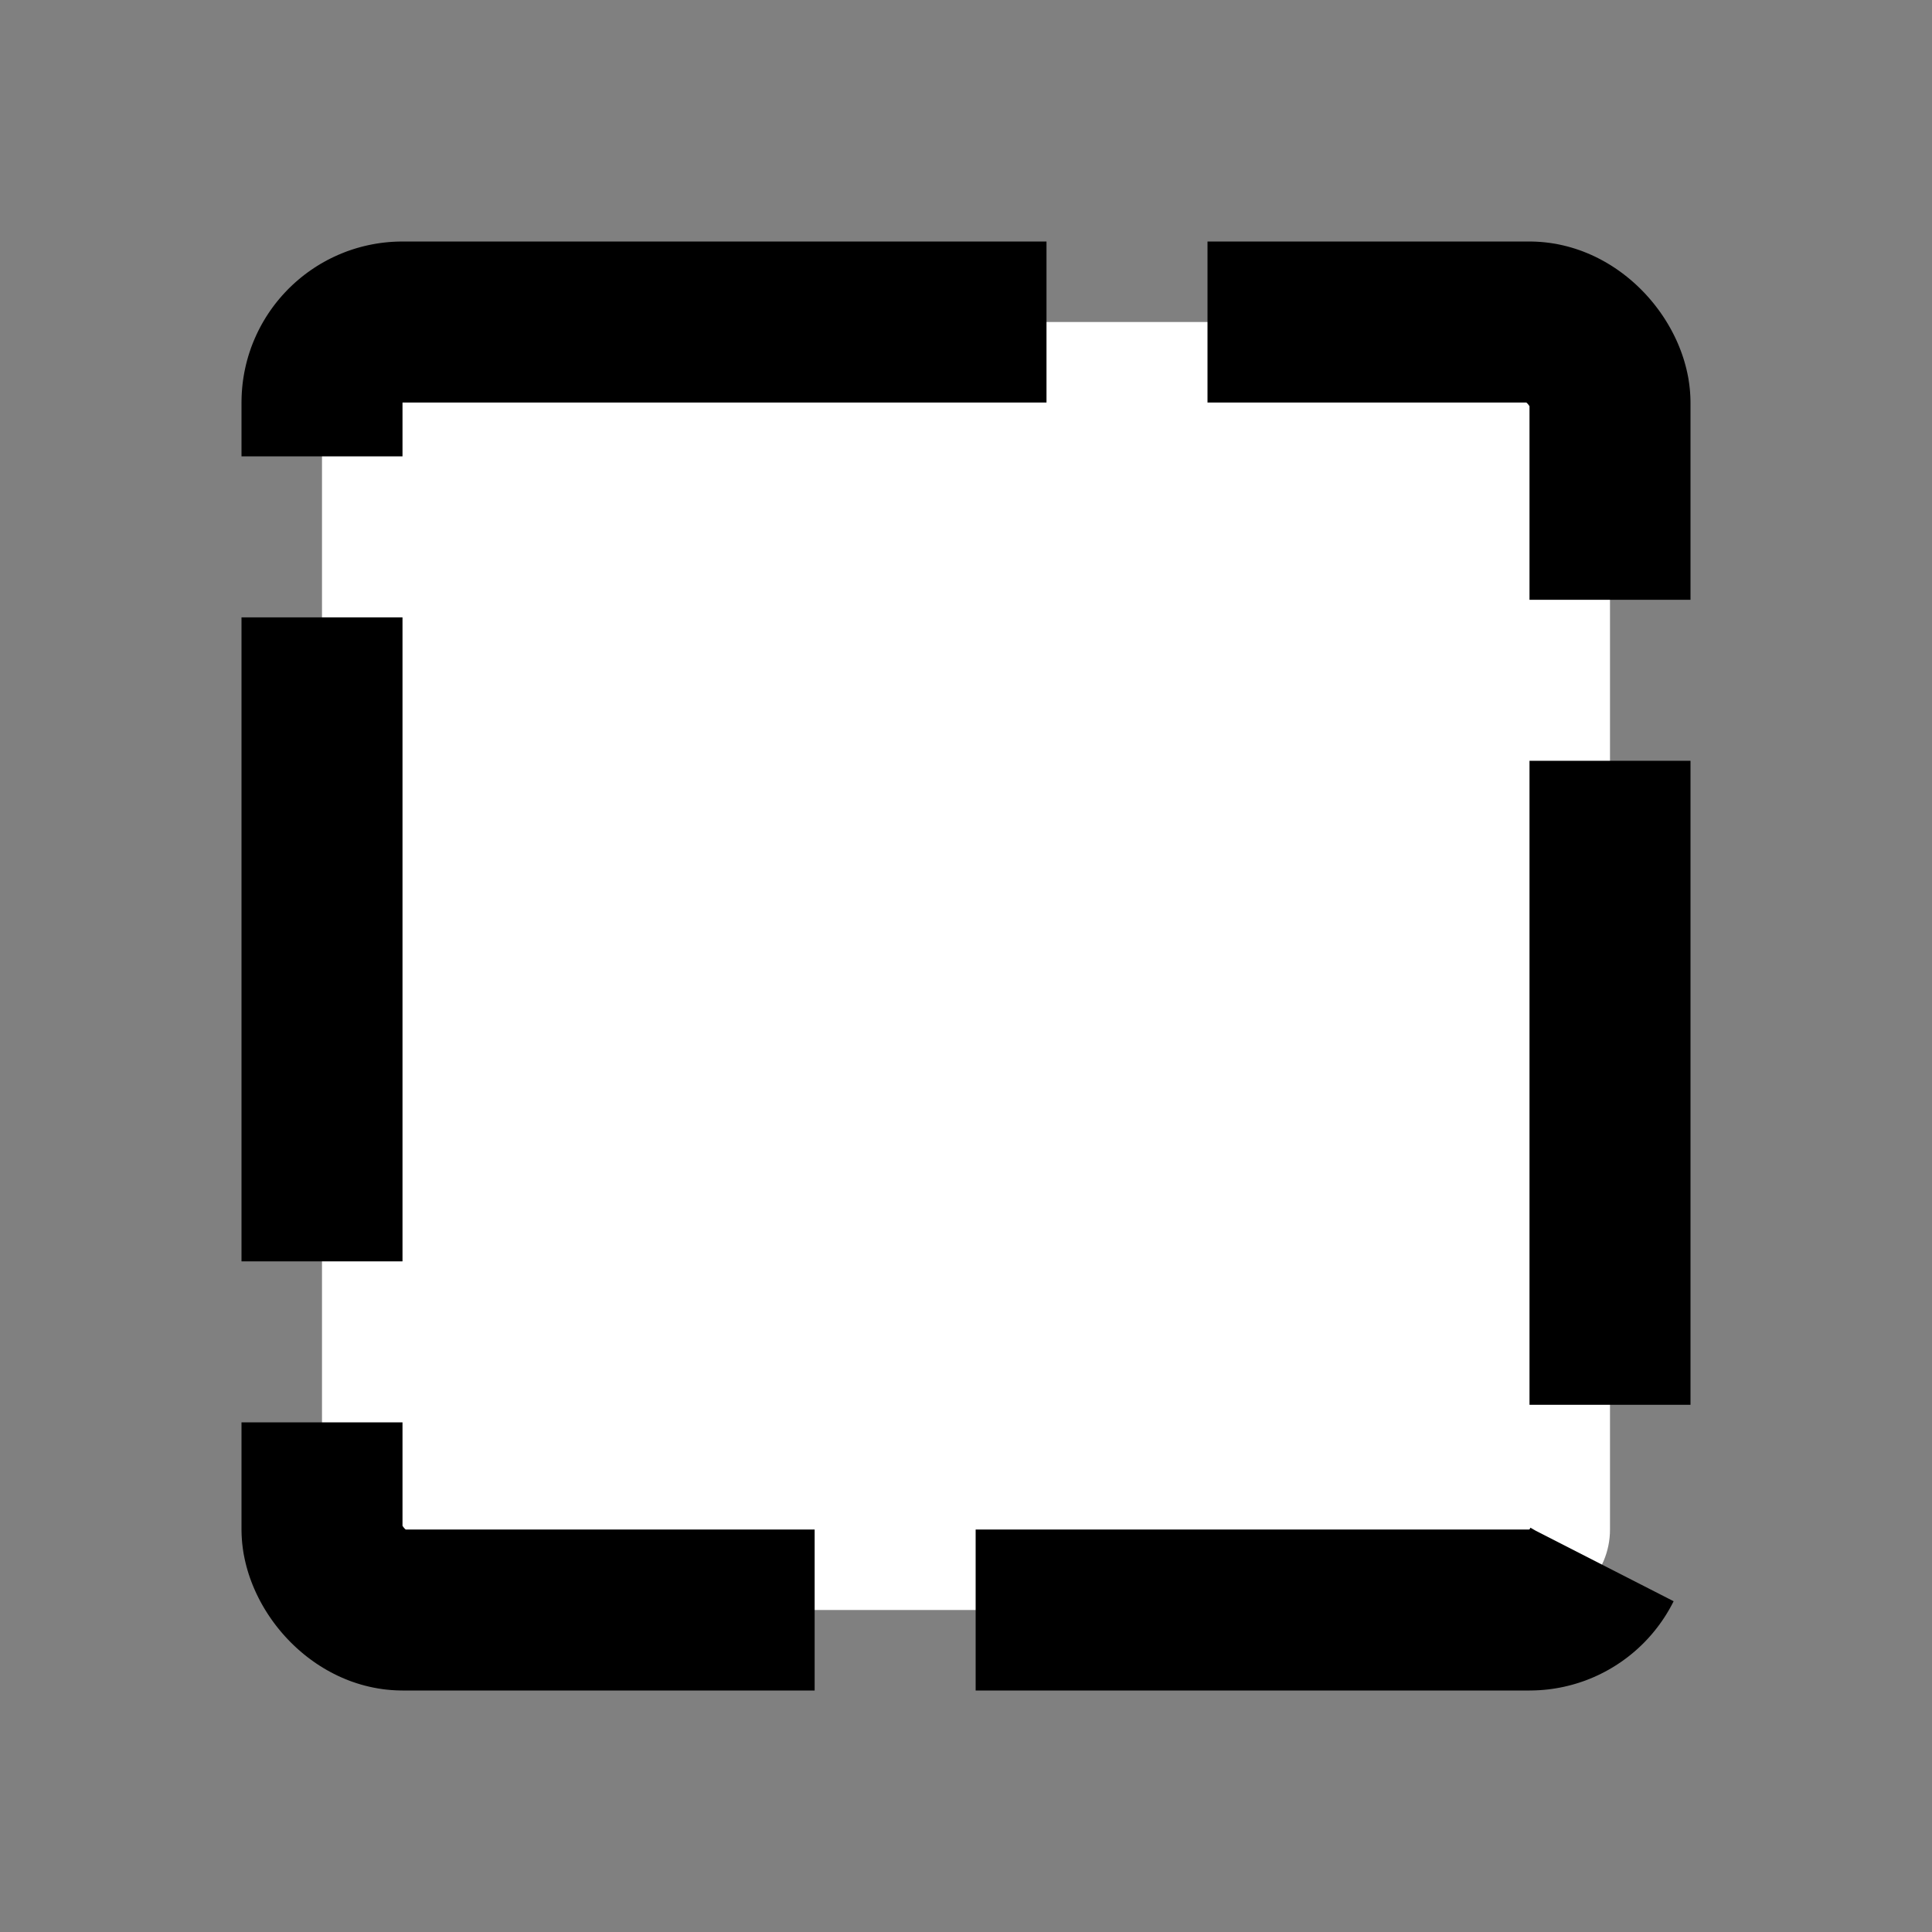 <svg viewBox="0 0 24 24" fill="none" xmlns="http://www.w3.org/2000/svg">
<rect x="0" y="0" width="24" height="24" fill="#808080" stroke="none"/>
<rect x="4" y="4" width="16" height="16" rx="1" stroke="black" stroke-width="2" stroke-dasharray="8 2" fill="white"/>
<path d="M9 10H7V17H9V10Z"/>
<path d="M13 7H11V17H13V7Z"/>
<path d="M17 13H15V17H17V13Z"/>
</svg>
